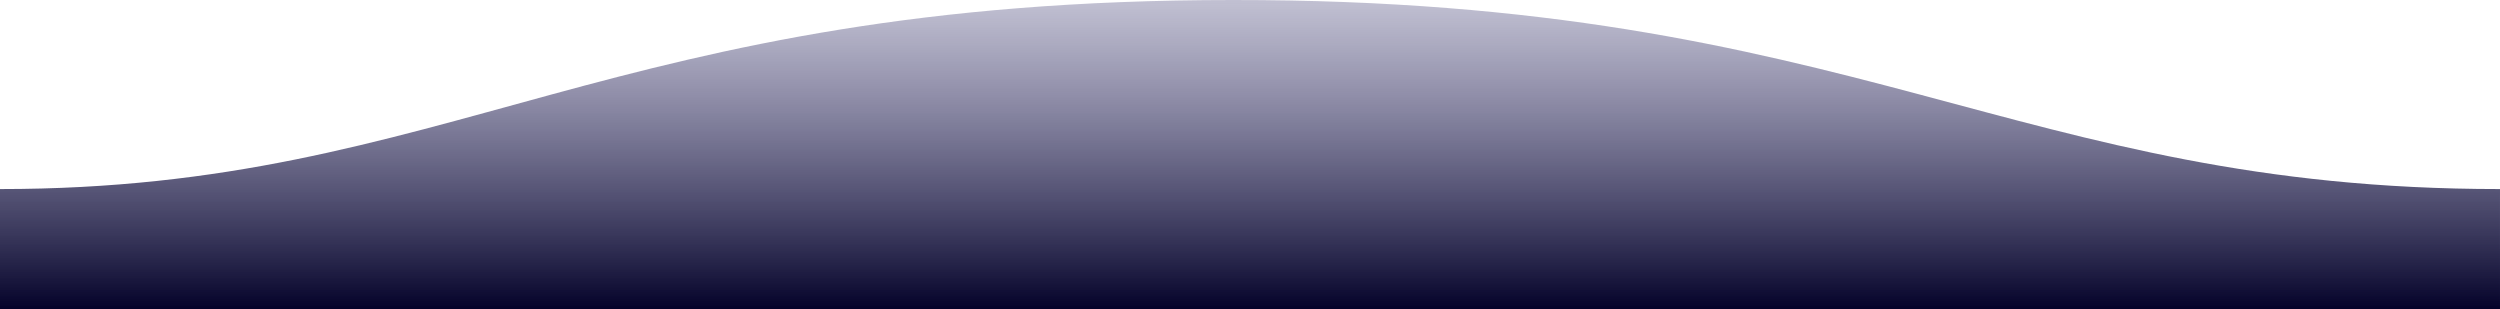 <svg xmlns="http://www.w3.org/2000/svg" width="1600" height="198">
  <defs>
    <linearGradient id="a" x1="50%" x2="50%" y1="-10.959%" y2="100%">
    <stop stop-color="#48457d" stop-opacity=".25" offset="0%"/>
      <stop stop-color="#040229" offset="100%"/>
      <!-- <stop stop-color="#57BBC1" stop-opacity=".25" offset="0%"/>
      <stop stop-color="#015871" offset="100%"/> -->
    </linearGradient>
  </defs>
  <path fill="url(#a)" fill-rule="evenodd" d="M.005 121C311 121 409.898-.25 811 0c400 0 500 121 789 121v77H0s.005-48 .005-77z" transform="matrix(-1 0 0 1 1600 0)"/>
</svg>


<!-- /* background: #015871; */
  background: #040229; -->